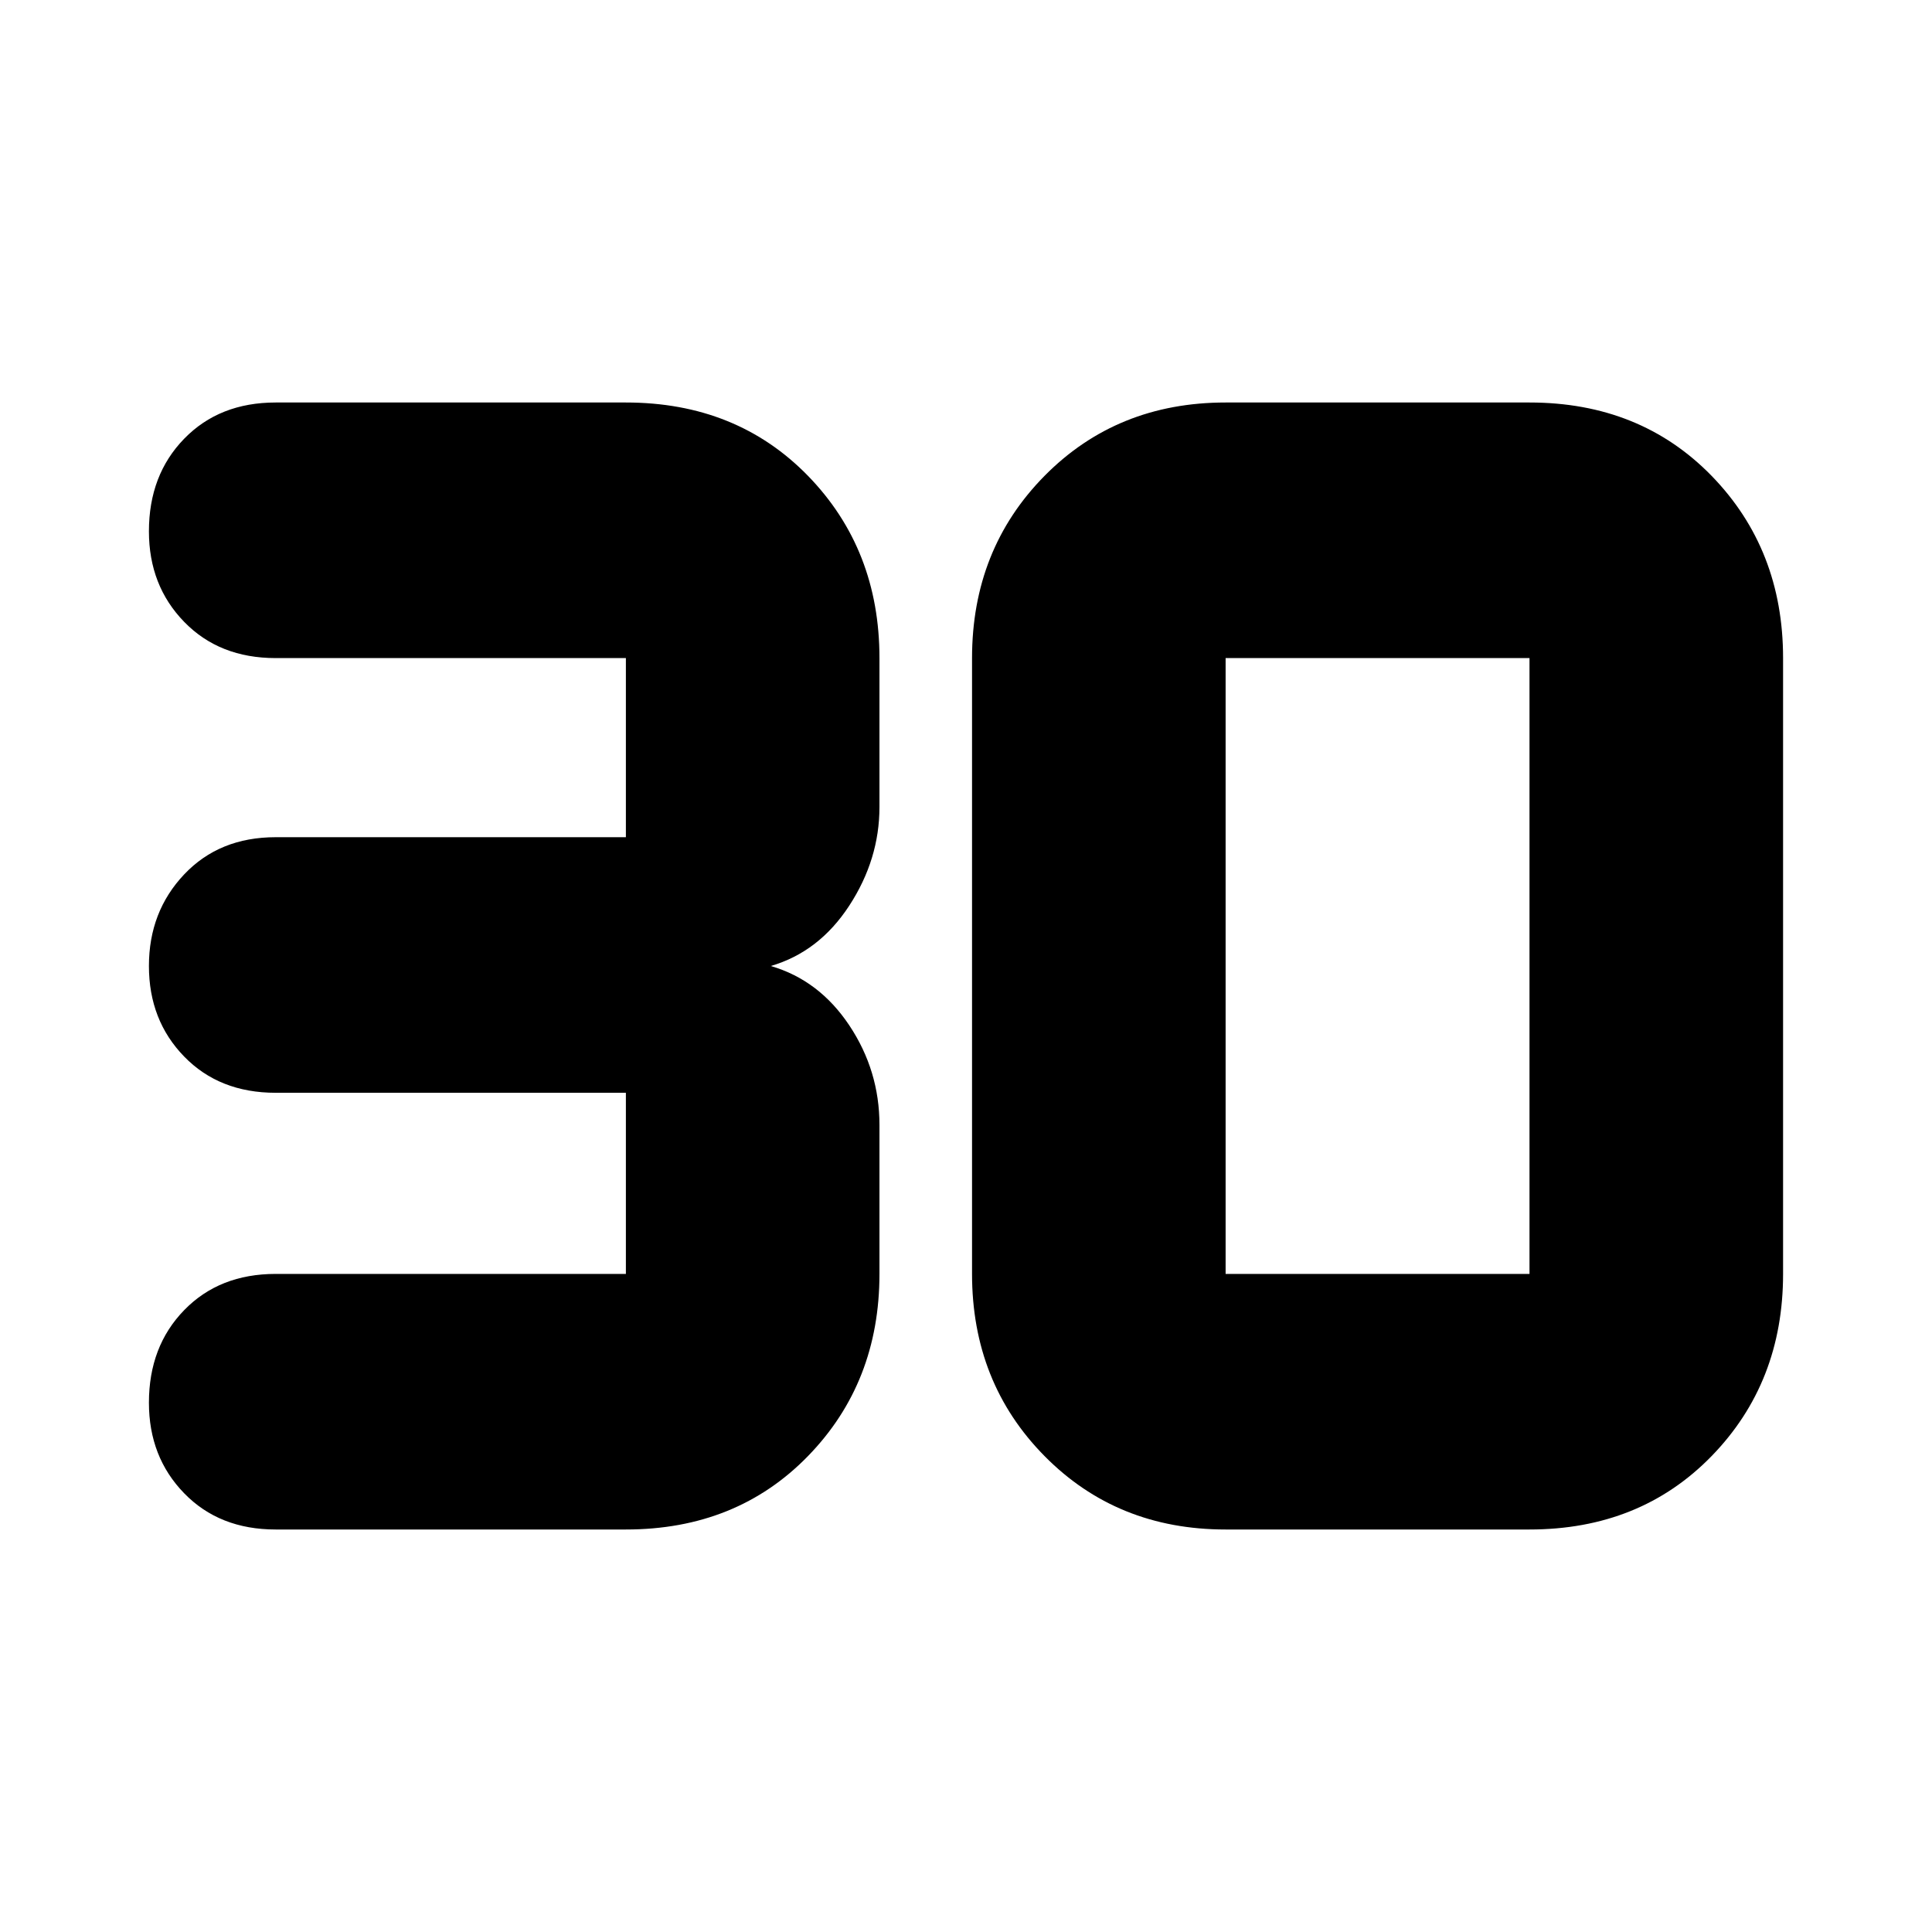 <svg xmlns="http://www.w3.org/2000/svg" height="24" width="24"><path d="M3.425 19q-.7 0-1.137-.45-.438-.45-.438-1.125 0-.7.438-1.15.437-.45 1.137-.45h4.35v-2.25h-4.35q-.7 0-1.137-.45-.438-.45-.438-1.125t.438-1.138q.437-.462 1.137-.462h4.35V8.175h-4.35q-.7 0-1.137-.45-.438-.45-.438-1.125 0-.7.438-1.15Q2.725 5 3.425 5h4.35q1.375 0 2.263.912.887.913.887 2.263v1.85q0 .65-.375 1.225-.375.575-.975.75.6.175.975.737.375.563.375 1.238v1.85q0 1.35-.887 2.262Q9.15 19 7.775 19Zm11.8-3.175H19v-7.65h-3.775v7.65Zm0 3.175q-1.35 0-2.25-.913-.9-.912-.9-2.262v-7.65q0-1.35.9-2.263.9-.912 2.25-.912H19q1.375 0 2.263.912.887.913.887 2.263v7.65q0 1.35-.887 2.262Q20.375 19 19 19Z"/></svg>